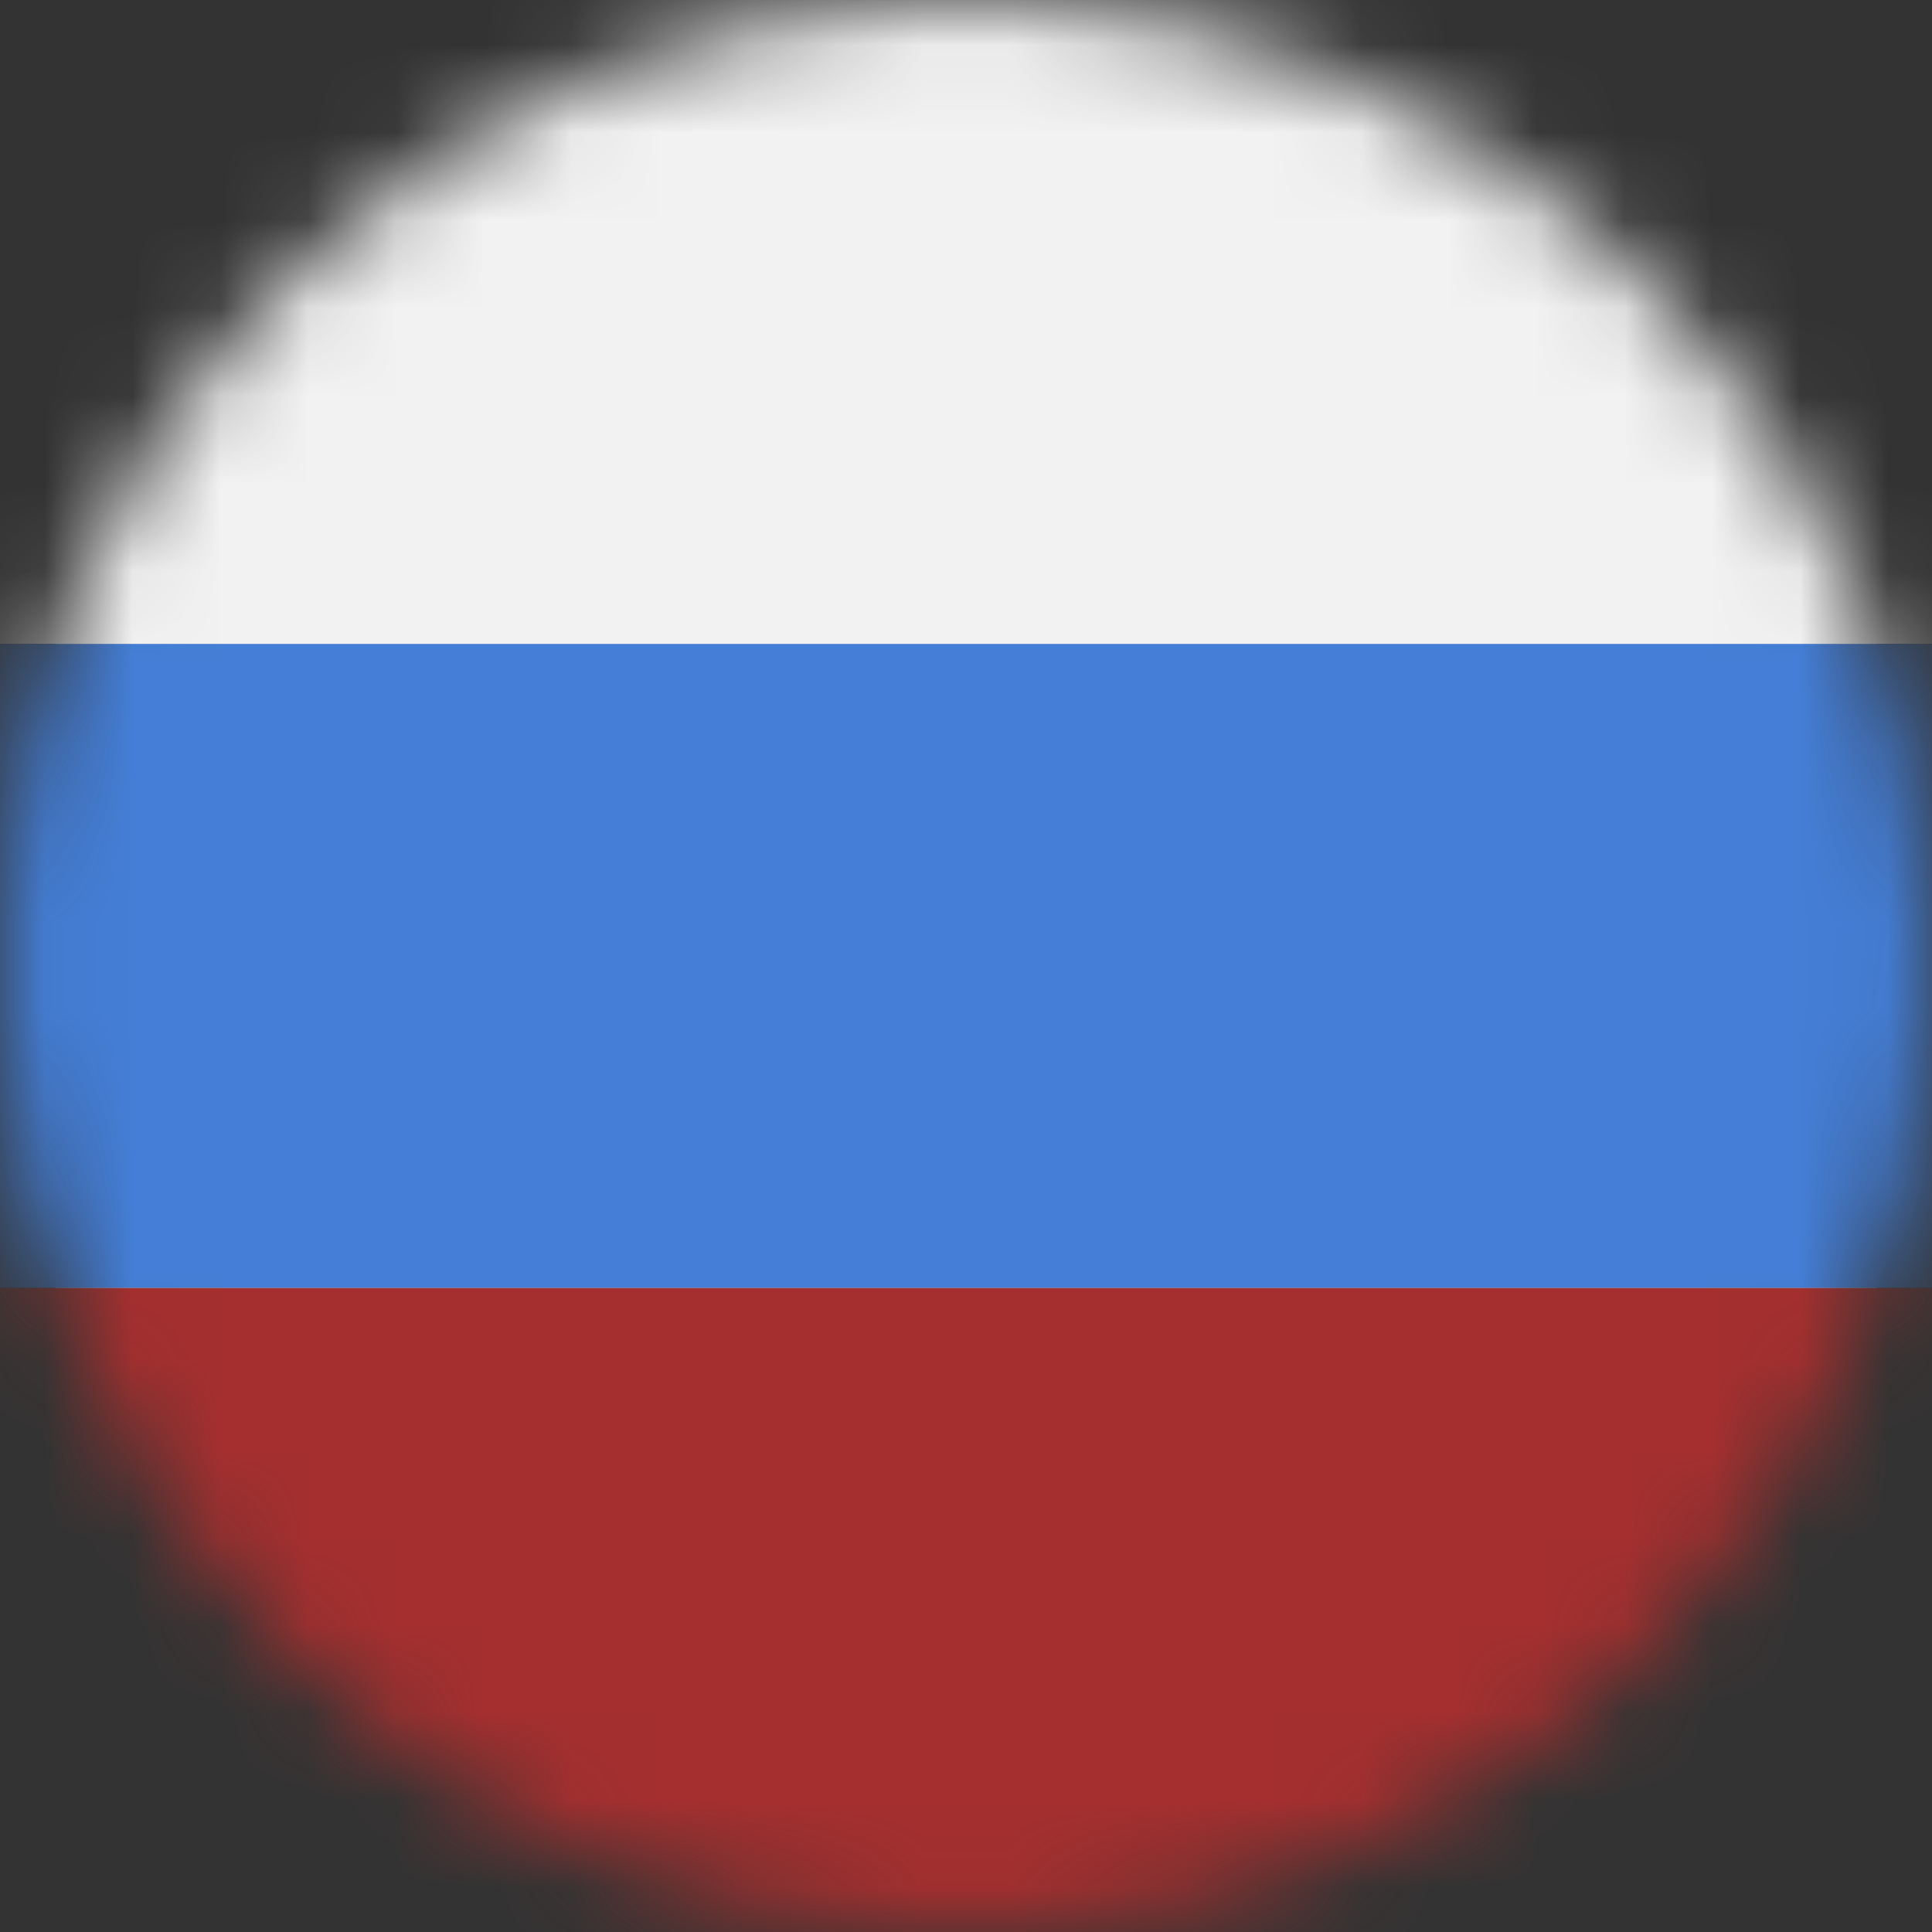 <svg width="22" height="22" fill="none" xmlns="http://www.w3.org/2000/svg"><rect width="100%" height="100%" fill="#333333" stroke="none"/><mask id="a" maskUnits="userSpaceOnUse" x="0" y="0" width="22" height="22"><circle cx="11" cy="11" r="11" fill="#C4C4C4"/></mask><g mask="url(#a)"><circle cx="11" cy="11" r="11" fill="#C4C4C4"/><path fill="#F2F2F2" d="M0 0h22v7.333H0z"/><path fill="#447ED6" d="M0 7.333h22v7.333H0z"/><path fill="#A52F2F" d="M0 14.667h22V22H0z"/></g></svg>